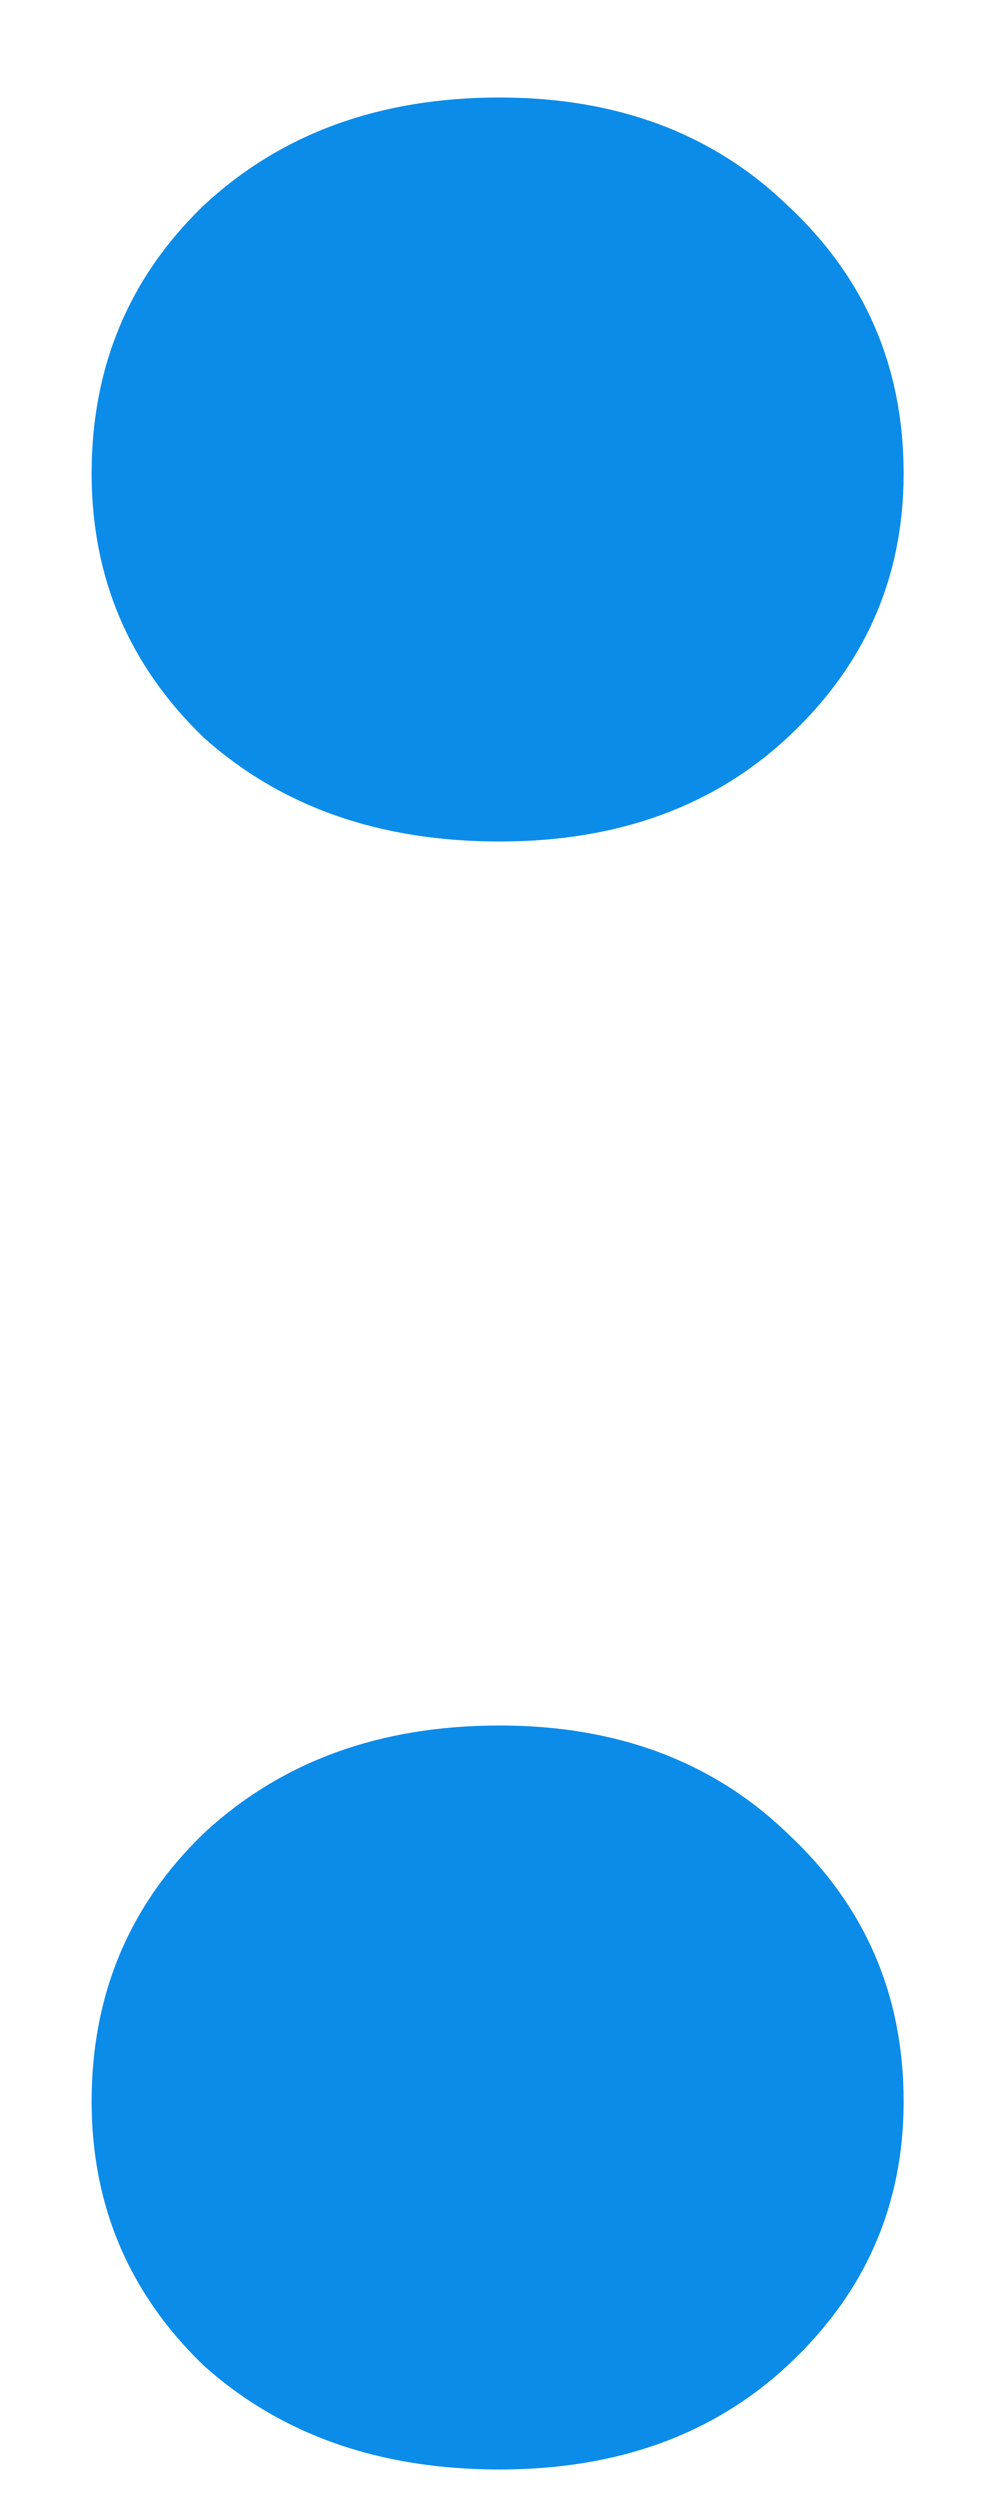 <svg width="8" height="20" viewBox="0 0 8 20" fill="none" xmlns="http://www.w3.org/2000/svg">
<path d="M3.997 19.756C3.037 19.756 2.248 19.479 1.629 18.924C1.032 18.348 0.733 17.644 0.733 16.812C0.733 15.959 1.032 15.244 1.629 14.668C2.248 14.092 3.037 13.804 3.997 13.804C4.936 13.804 5.704 14.092 6.301 14.668C6.92 15.244 7.229 15.959 7.229 16.812C7.229 17.644 6.92 18.348 6.301 18.924C5.704 19.479 4.936 19.756 3.997 19.756ZM3.997 6.732C3.037 6.732 2.248 6.455 1.629 5.9C1.032 5.324 0.733 4.62 0.733 3.788C0.733 2.935 1.032 2.22 1.629 1.644C2.248 1.068 3.037 0.78 3.997 0.78C4.936 0.78 5.704 1.068 6.301 1.644C6.92 2.22 7.229 2.935 7.229 3.788C7.229 4.62 6.92 5.324 6.301 5.9C5.704 6.455 4.936 6.732 3.997 6.732Z" fill="#0C8CE9"/>
</svg>
